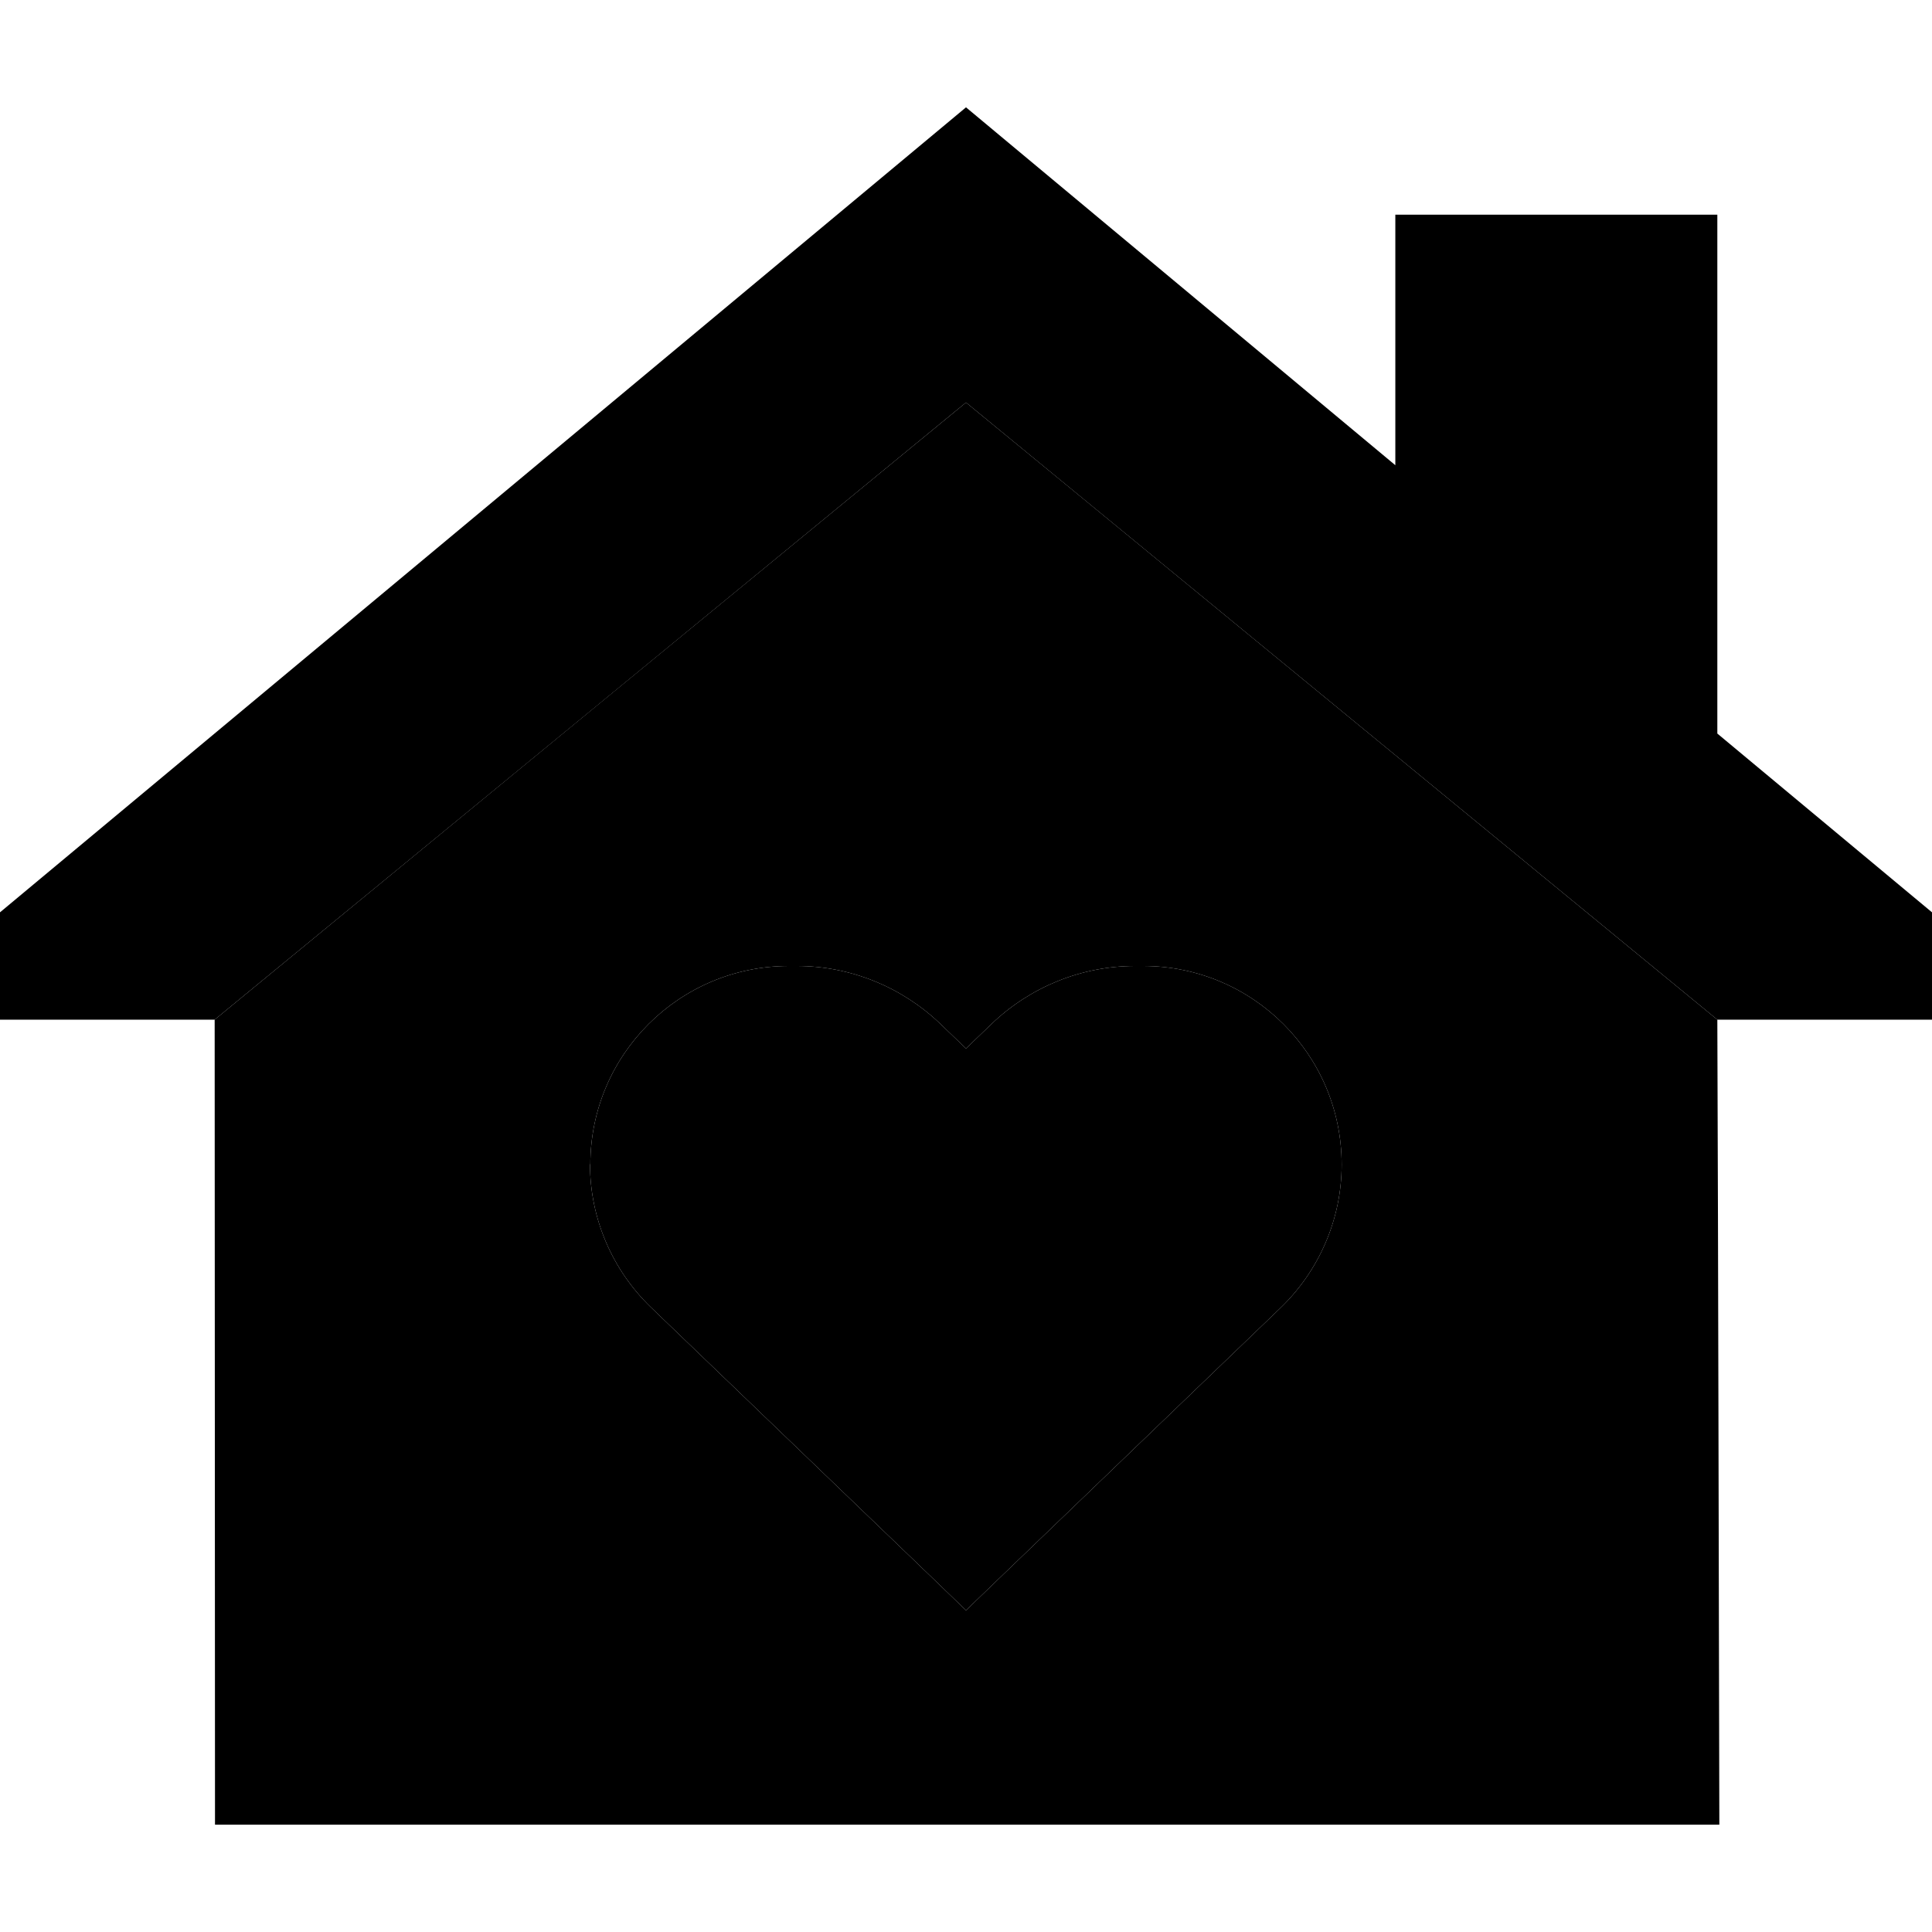<svg xmlns="http://www.w3.org/2000/svg" width="24" height="24" viewBox="0 0 576 512">
    <path class="pr-icon-duotone-secondary" d="M64 272l.1 240 448.5 0c-.2-80-.3-160-.6-240c-64.4-52.9-128.9-105.9-193.3-158.8C308.5 104.8 298.2 96.4 288 88C213.3 149.3 138.7 210.6 64 272zm112 43.2c0-32.7 26.5-59.2 59.2-59.2l2.4 0c15.9 0 31.2 6.2 42.7 17.2l7.7 7.4 7.7-7.4c11.5-11 26.8-17.2 42.7-17.2l2.4 0c32.7 0 59.2 26.5 59.2 59.2c0 16.1-6.6 31.5-18.2 42.7l-82.8 79.6L288 448.1l-11.1-10.7-82.8-79.6c-11.6-11.2-18.2-26.6-18.2-42.7z"/>
    <path class="pr-icon-duotone-primary" d="M0 240L288 0 416 106.7 416 32l96 0 0 154.7L576 240l0 32-64 0L288 88 64 272 0 272l0-32zm176 75.2c0-32.7 26.5-59.2 59.2-59.2l2.4 0c15.9 0 31.2 6.2 42.7 17.2l7.7 7.4 7.7-7.4c11.5-11 26.8-17.2 42.7-17.2l2.4 0c32.7 0 59.2 26.5 59.2 59.2c0 16.1-6.6 31.5-18.2 42.7l-82.8 79.6L288 448.1l-11.1-10.7-82.8-79.6c-11.6-11.2-18.2-26.6-18.2-42.7z"/>
</svg>